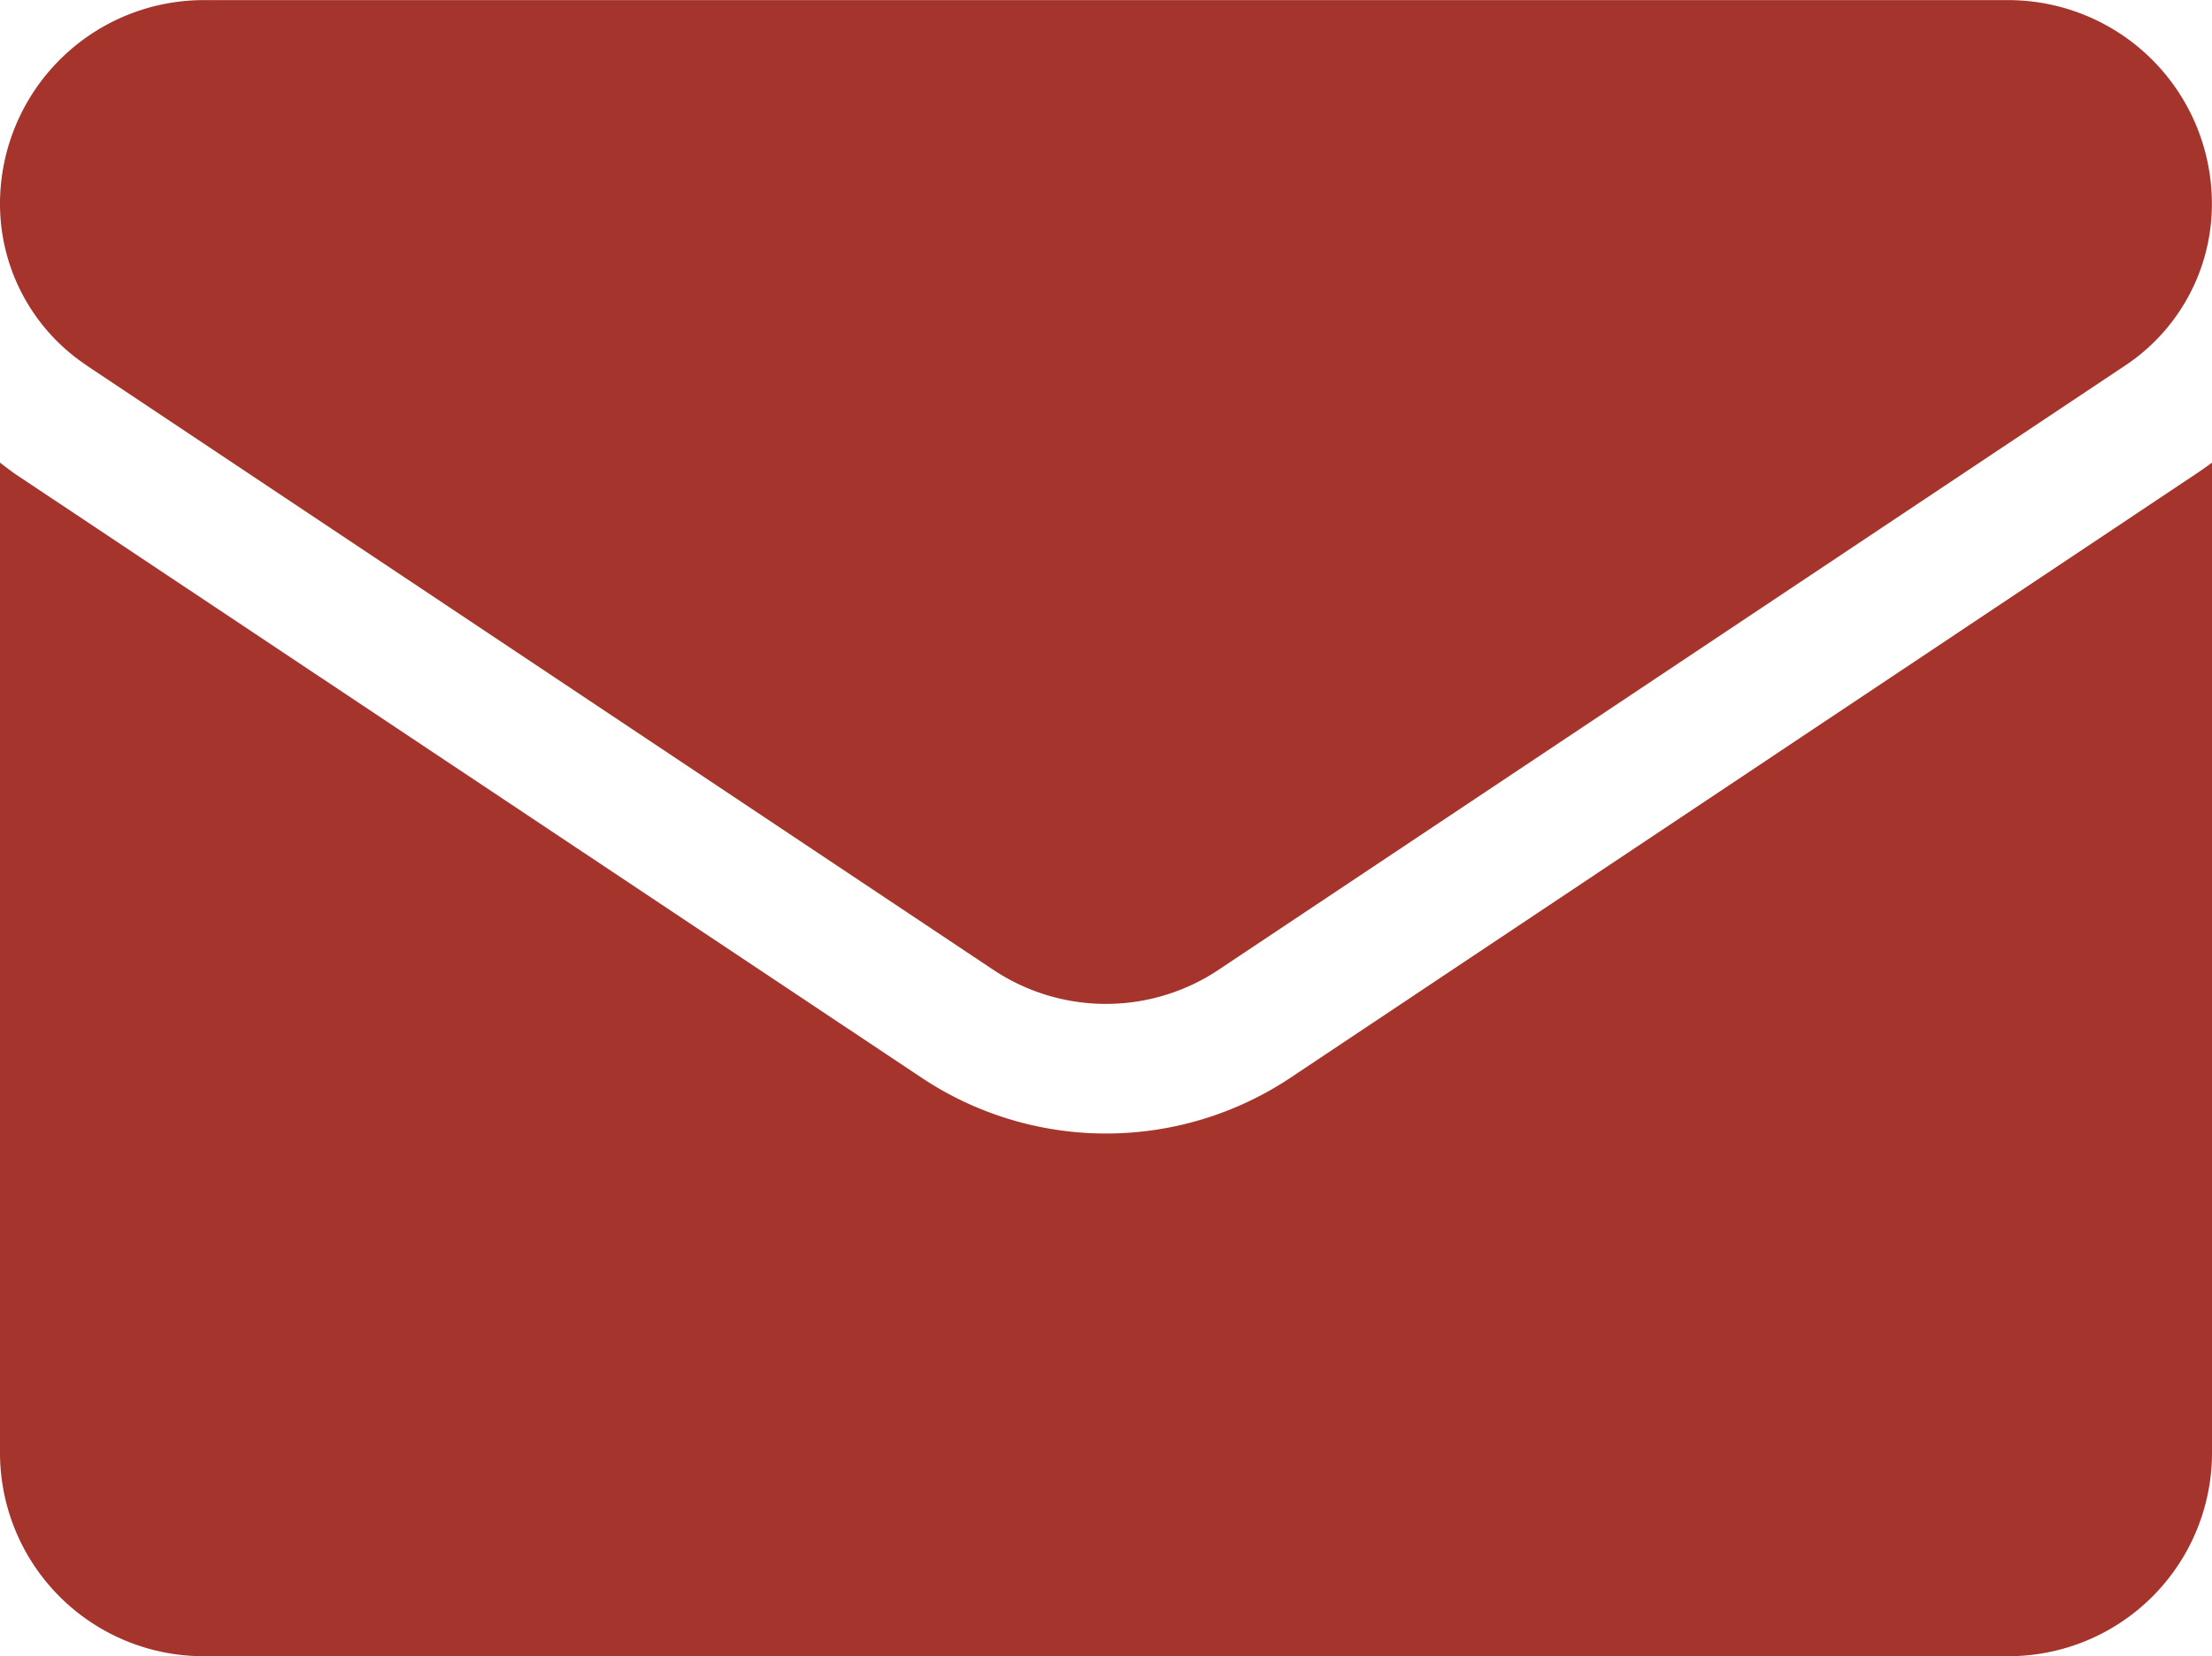 <svg xmlns="http://www.w3.org/2000/svg" width="20.031" height="15.003" viewBox="0 0 20.031 15.003">
  <g id="Group_14508" data-name="Group 14508" transform="translate(0 -64.266)">
    <path id="Path_414" data-name="Path 414" d="M11.69,176.969a3.013,3.013,0,0,1-3.348,0L.133,171.5Q.065,171.451,0,171.4v8.967a1.843,1.843,0,0,0,1.844,1.844H18.187a1.843,1.843,0,0,0,1.844-1.844V171.4c-.044.033-.088.064-.134.095Z" transform="translate(0 -102.944)" fill="#a4342c"/>
    <path id="Path_415" data-name="Path 415" d="M.784,67.576l8.208,5.472a1.839,1.839,0,0,0,2.046,0l8.208-5.472a1.757,1.757,0,0,0,.784-1.466,1.845,1.845,0,0,0-1.843-1.843H1.843A1.846,1.846,0,0,0,0,66.11a1.757,1.757,0,0,0,.784,1.465Z" transform="translate(0 0)" fill="#a4342c"/>
  </g>
</svg>
